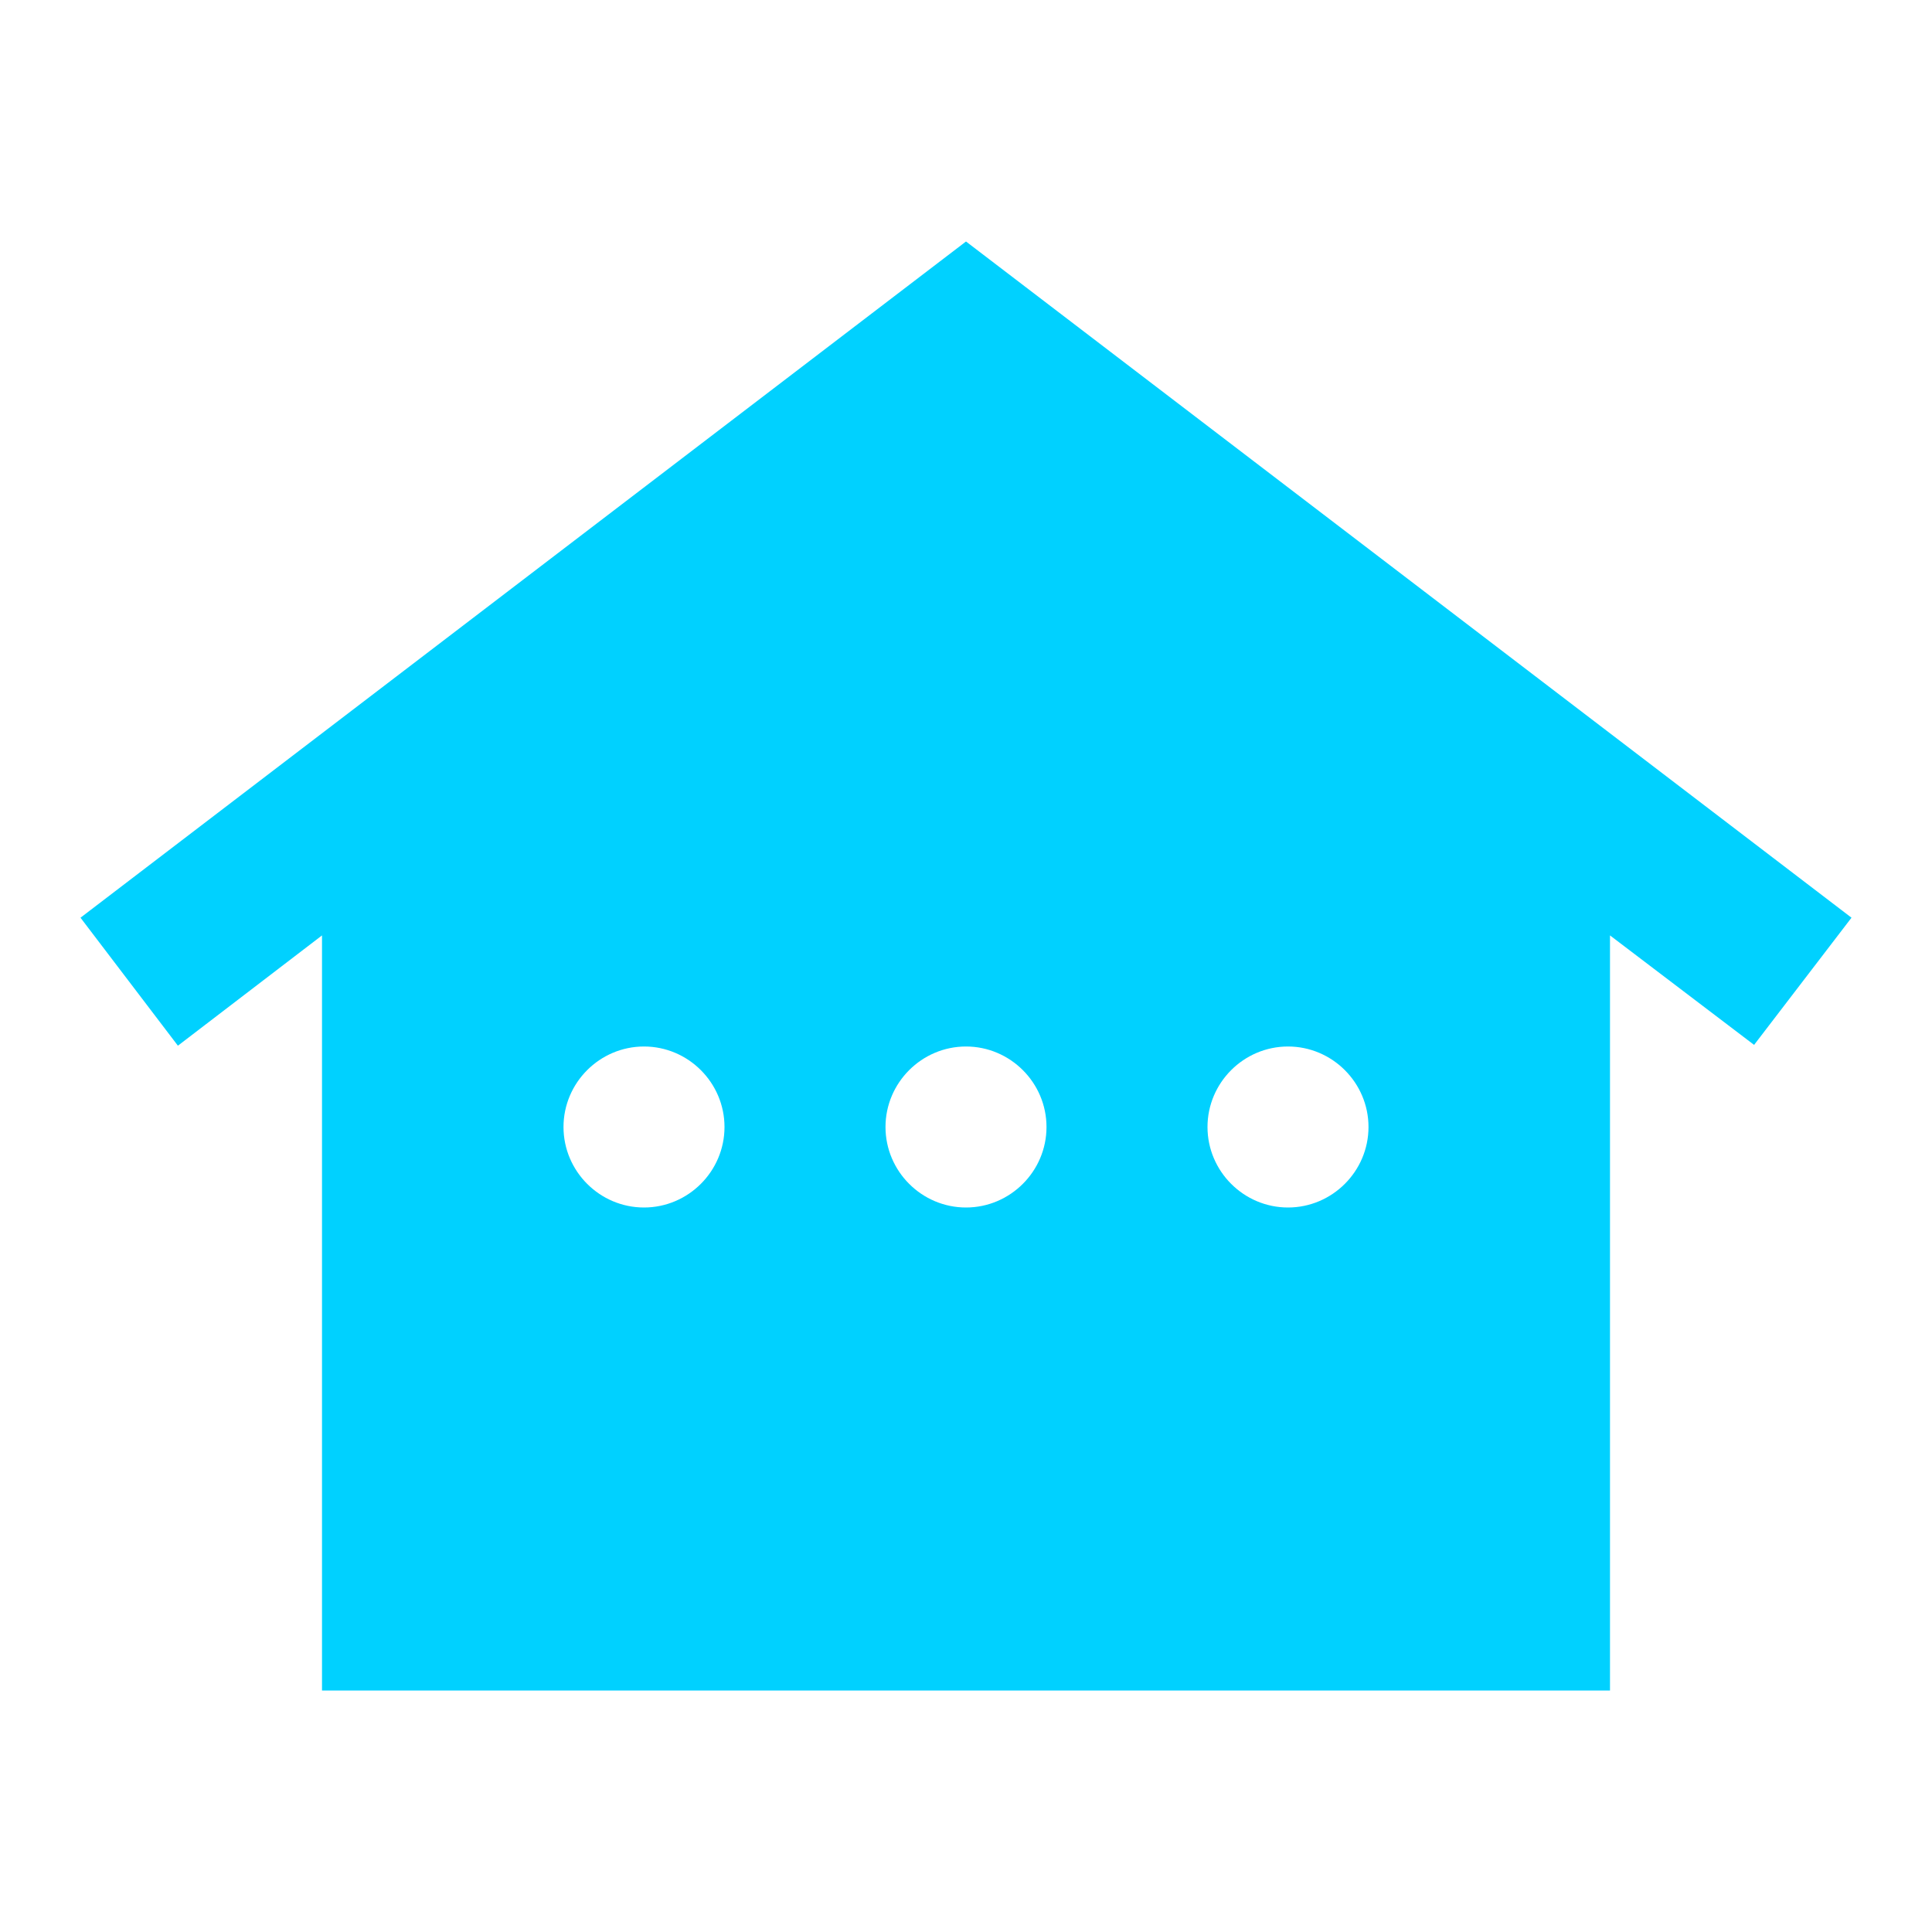 <svg width="48" height="48" viewBox="0 0 48 48" fill="none" xmlns="http://www.w3.org/2000/svg">
<path d="M24 6L2 22.8L4.42 25.98L8 23.24V42H40V23.24L43.58 25.96L46 22.8L24 6ZM16 30C14.9 30 14 29.1 14 28C14 26.9 14.9 26 16 26C17.1 26 18 26.9 18 28C18 29.1 17.1 30 16 30ZM24 30C22.9 30 22 29.1 22 28C22 26.9 22.9 26 24 26C25.1 26 26 26.9 26 28C26 29.1 25.1 30 24 30ZM32 30C30.9 30 30 29.1 30 28C30 26.9 30.9 26 32 26C33.1 26 34 26.9 34 28C34 29.1 33.1 30 32 30Z" fill="#00D1FF"/>
</svg>
